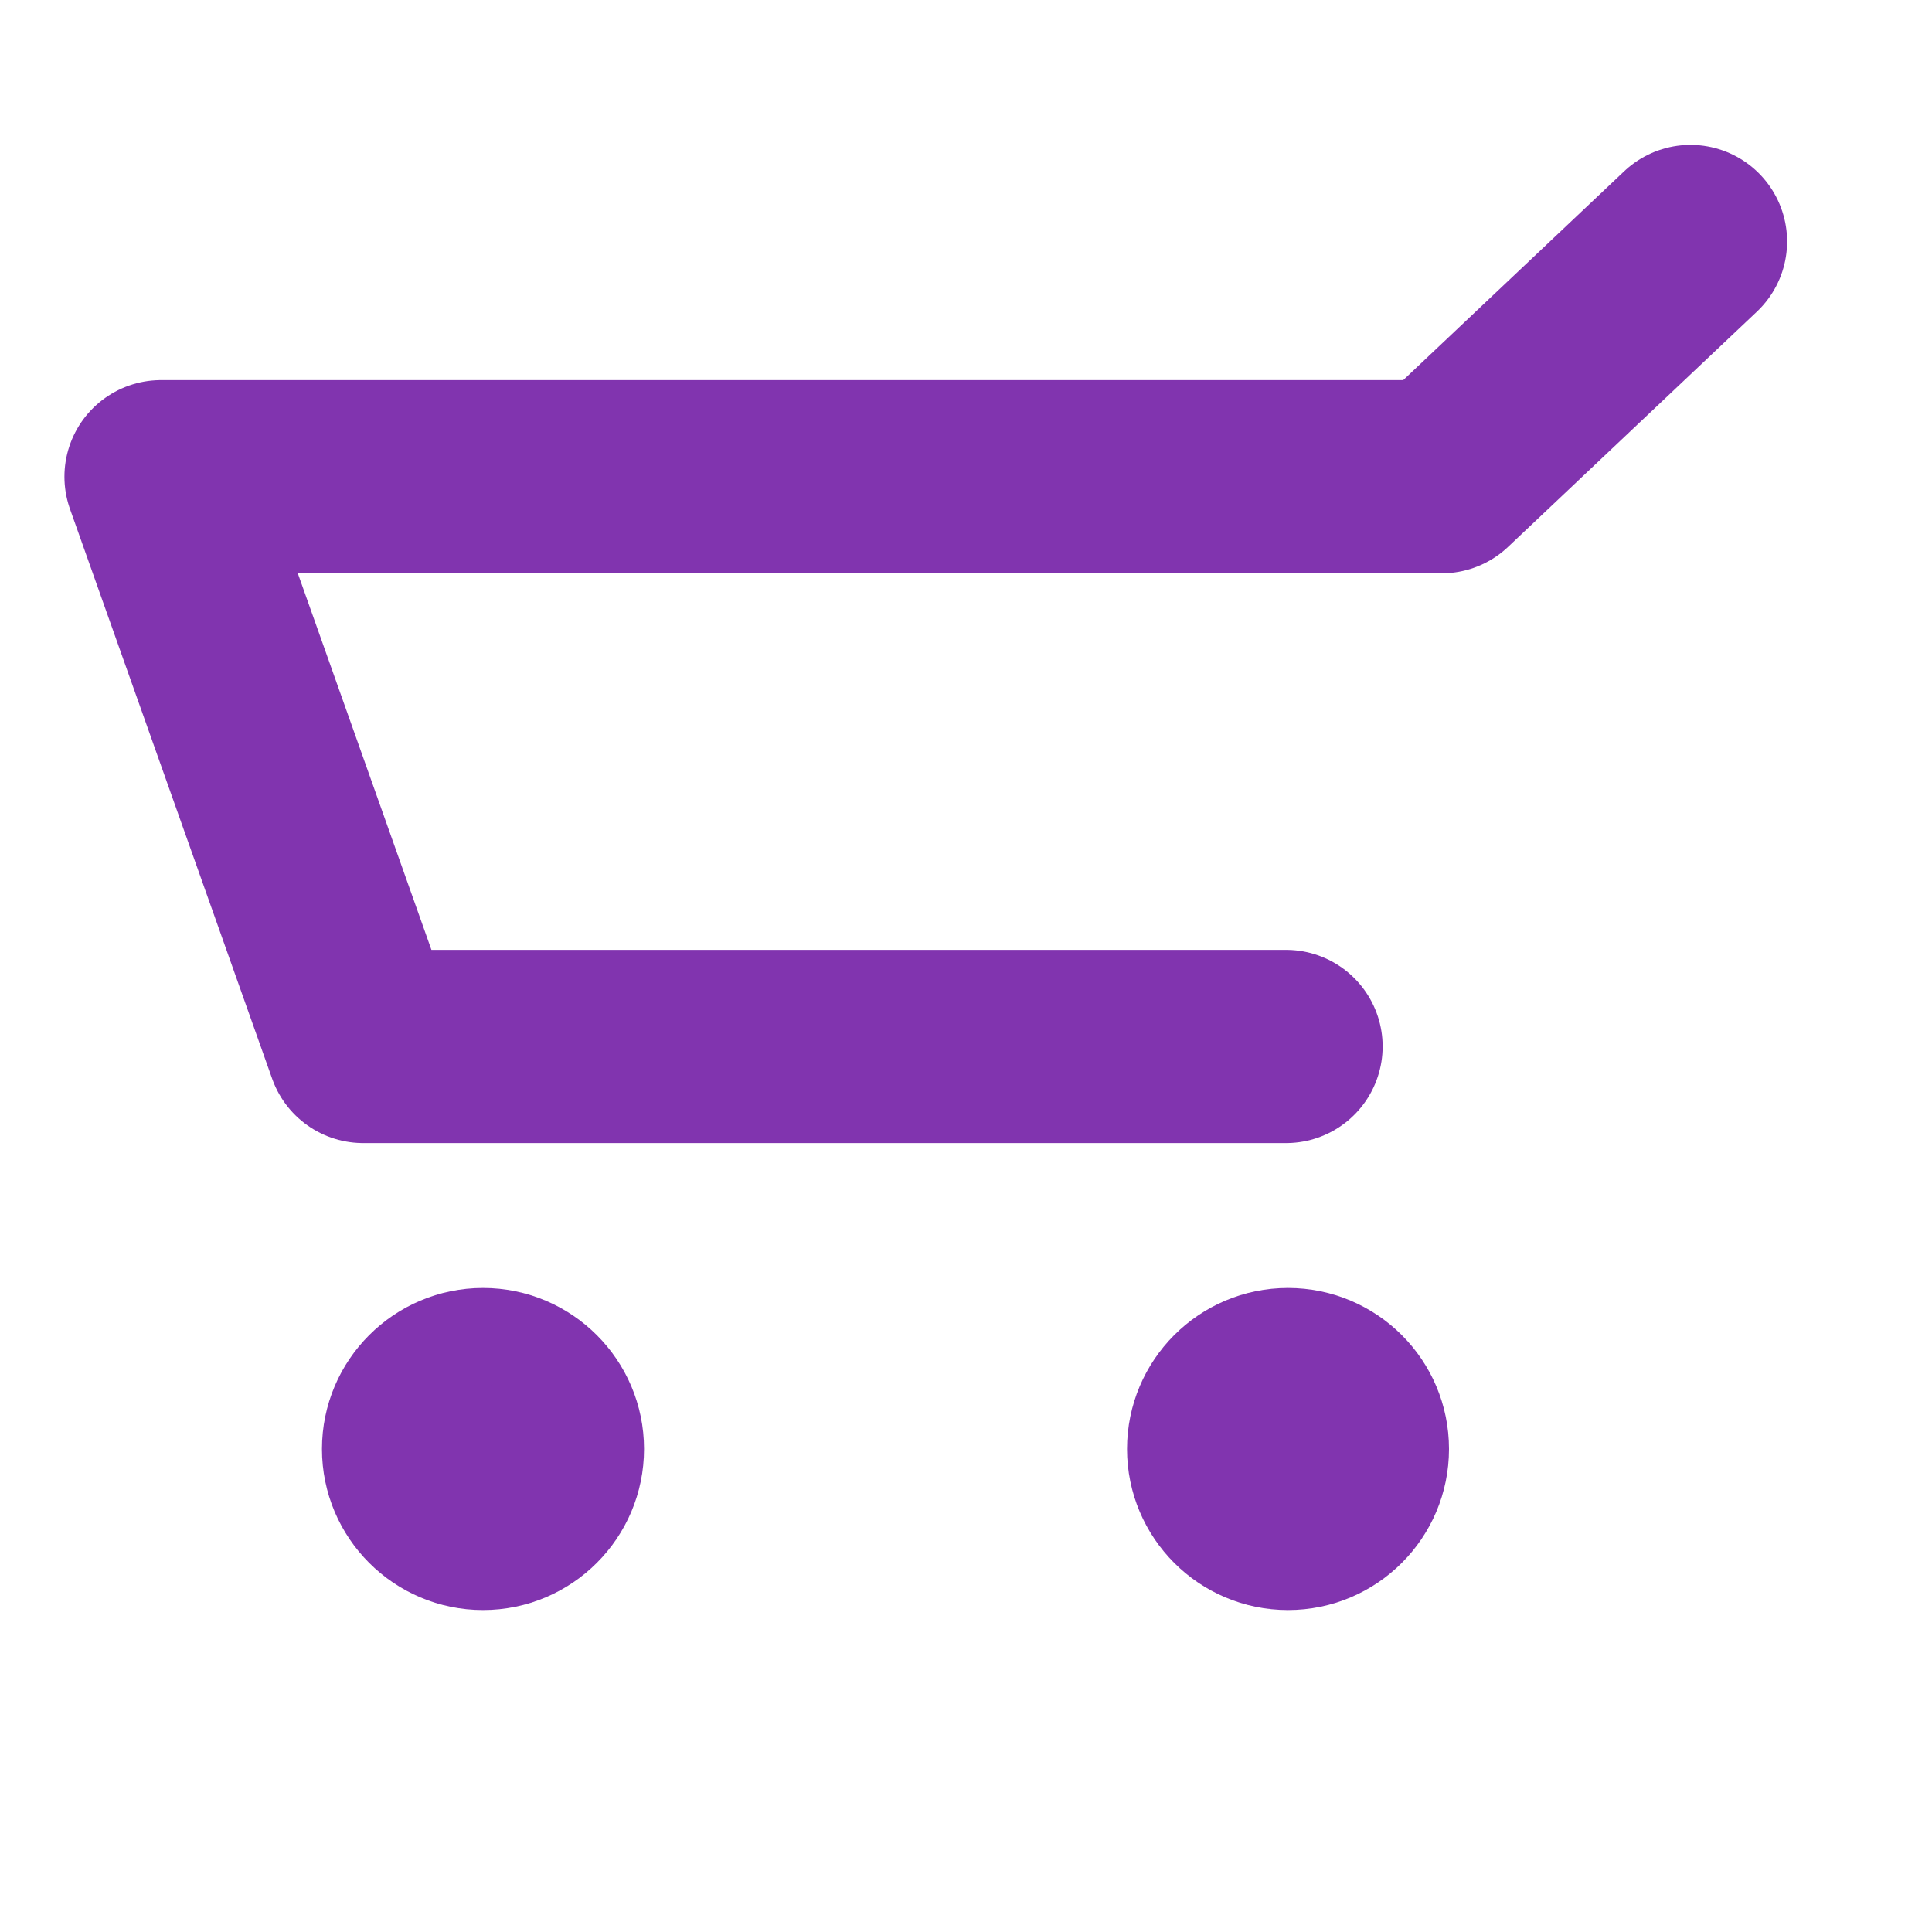 <svg width="20" height="20" viewBox="0 0 20 20" fill="none" xmlns="http://www.w3.org/2000/svg">
<path d="M17.5 2.5L14.924 4.935H1.667L3.76 10.833H13.313" stroke="#8134AF" stroke-width="2" stroke-miterlimit="10" stroke-linecap="round" stroke-linejoin="round"/>
<path d="M14.5 15C14.5 15.644 13.978 16.167 13.333 16.167C12.689 16.167 12.167 15.644 12.167 15C12.167 14.356 12.689 13.833 13.333 13.833C13.978 13.833 14.5 14.356 14.5 15Z" fill="#8134AF" stroke="#8134AF"/>
<path d="M6.167 15C6.167 15.644 5.644 16.167 5 16.167C4.356 16.167 3.833 15.644 3.833 15C3.833 14.356 4.356 13.833 5 13.833C5.644 13.833 6.167 14.356 6.167 15Z" fill="#8134AF" stroke="#8134AF"/>
</svg>

